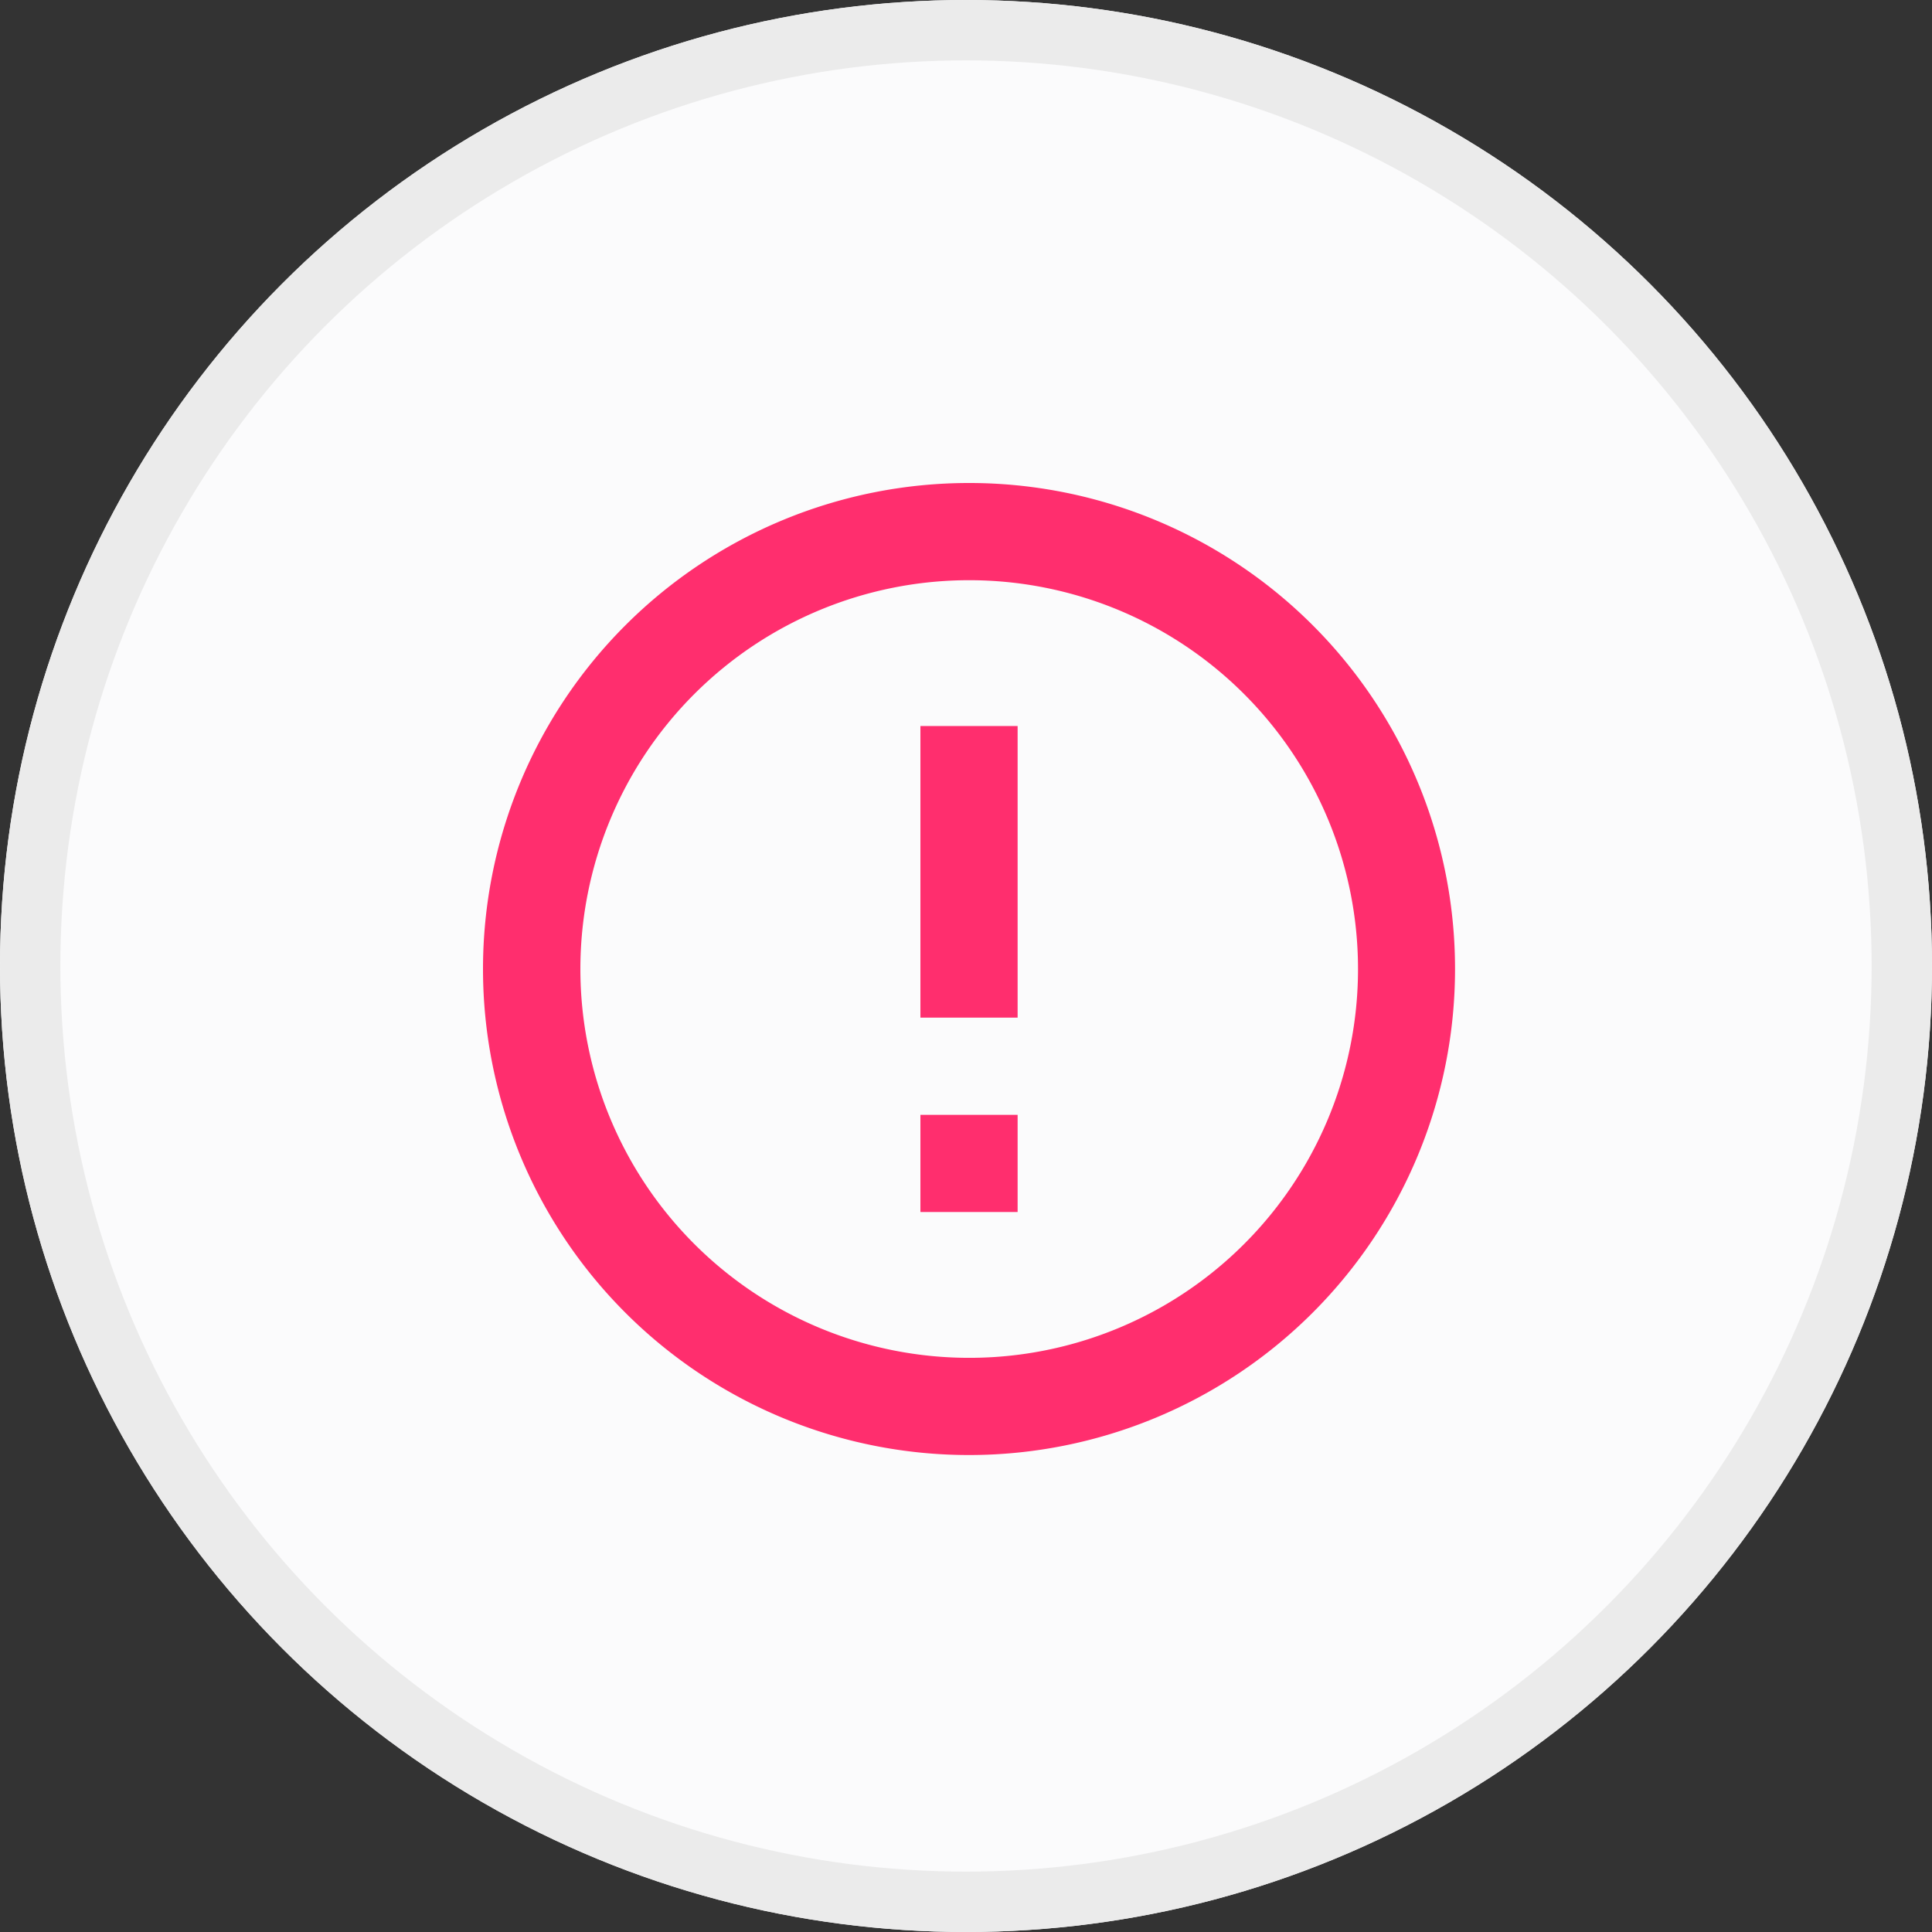 <svg xmlns="http://www.w3.org/2000/svg" width="32" height="32" viewBox="0 0 32 32"><rect x="0" y="0" width="32" height="32" fill="#333333" stroke="none"/><defs><style>.a{fill:#fbfbfc;stroke:#ebebeb;stroke-miterlimit:10;}.b{fill:#ff2e6e;}.c{stroke:none;}.d{fill:none;}</style></defs><g transform="translate(-443 -424)"><g transform="translate(443 424)"><g class="a"><circle class="c" cx="16" cy="16" r="16"/><circle class="d" cx="16" cy="16" r="15.5"/></g></g><path class="b" d="M10.445,13.665h1.61v1.61h-1.61Zm0-6.44h1.61v4.83h-1.61Zm.8-4.025A8.05,8.05,0,1,0,19.3,11.25,8.046,8.046,0,0,0,11.242,3.2Zm.008,14.49a6.44,6.44,0,1,1,6.44-6.44A6.438,6.438,0,0,1,11.25,17.69Z" transform="translate(447.8 428.8)"/></g></svg>
